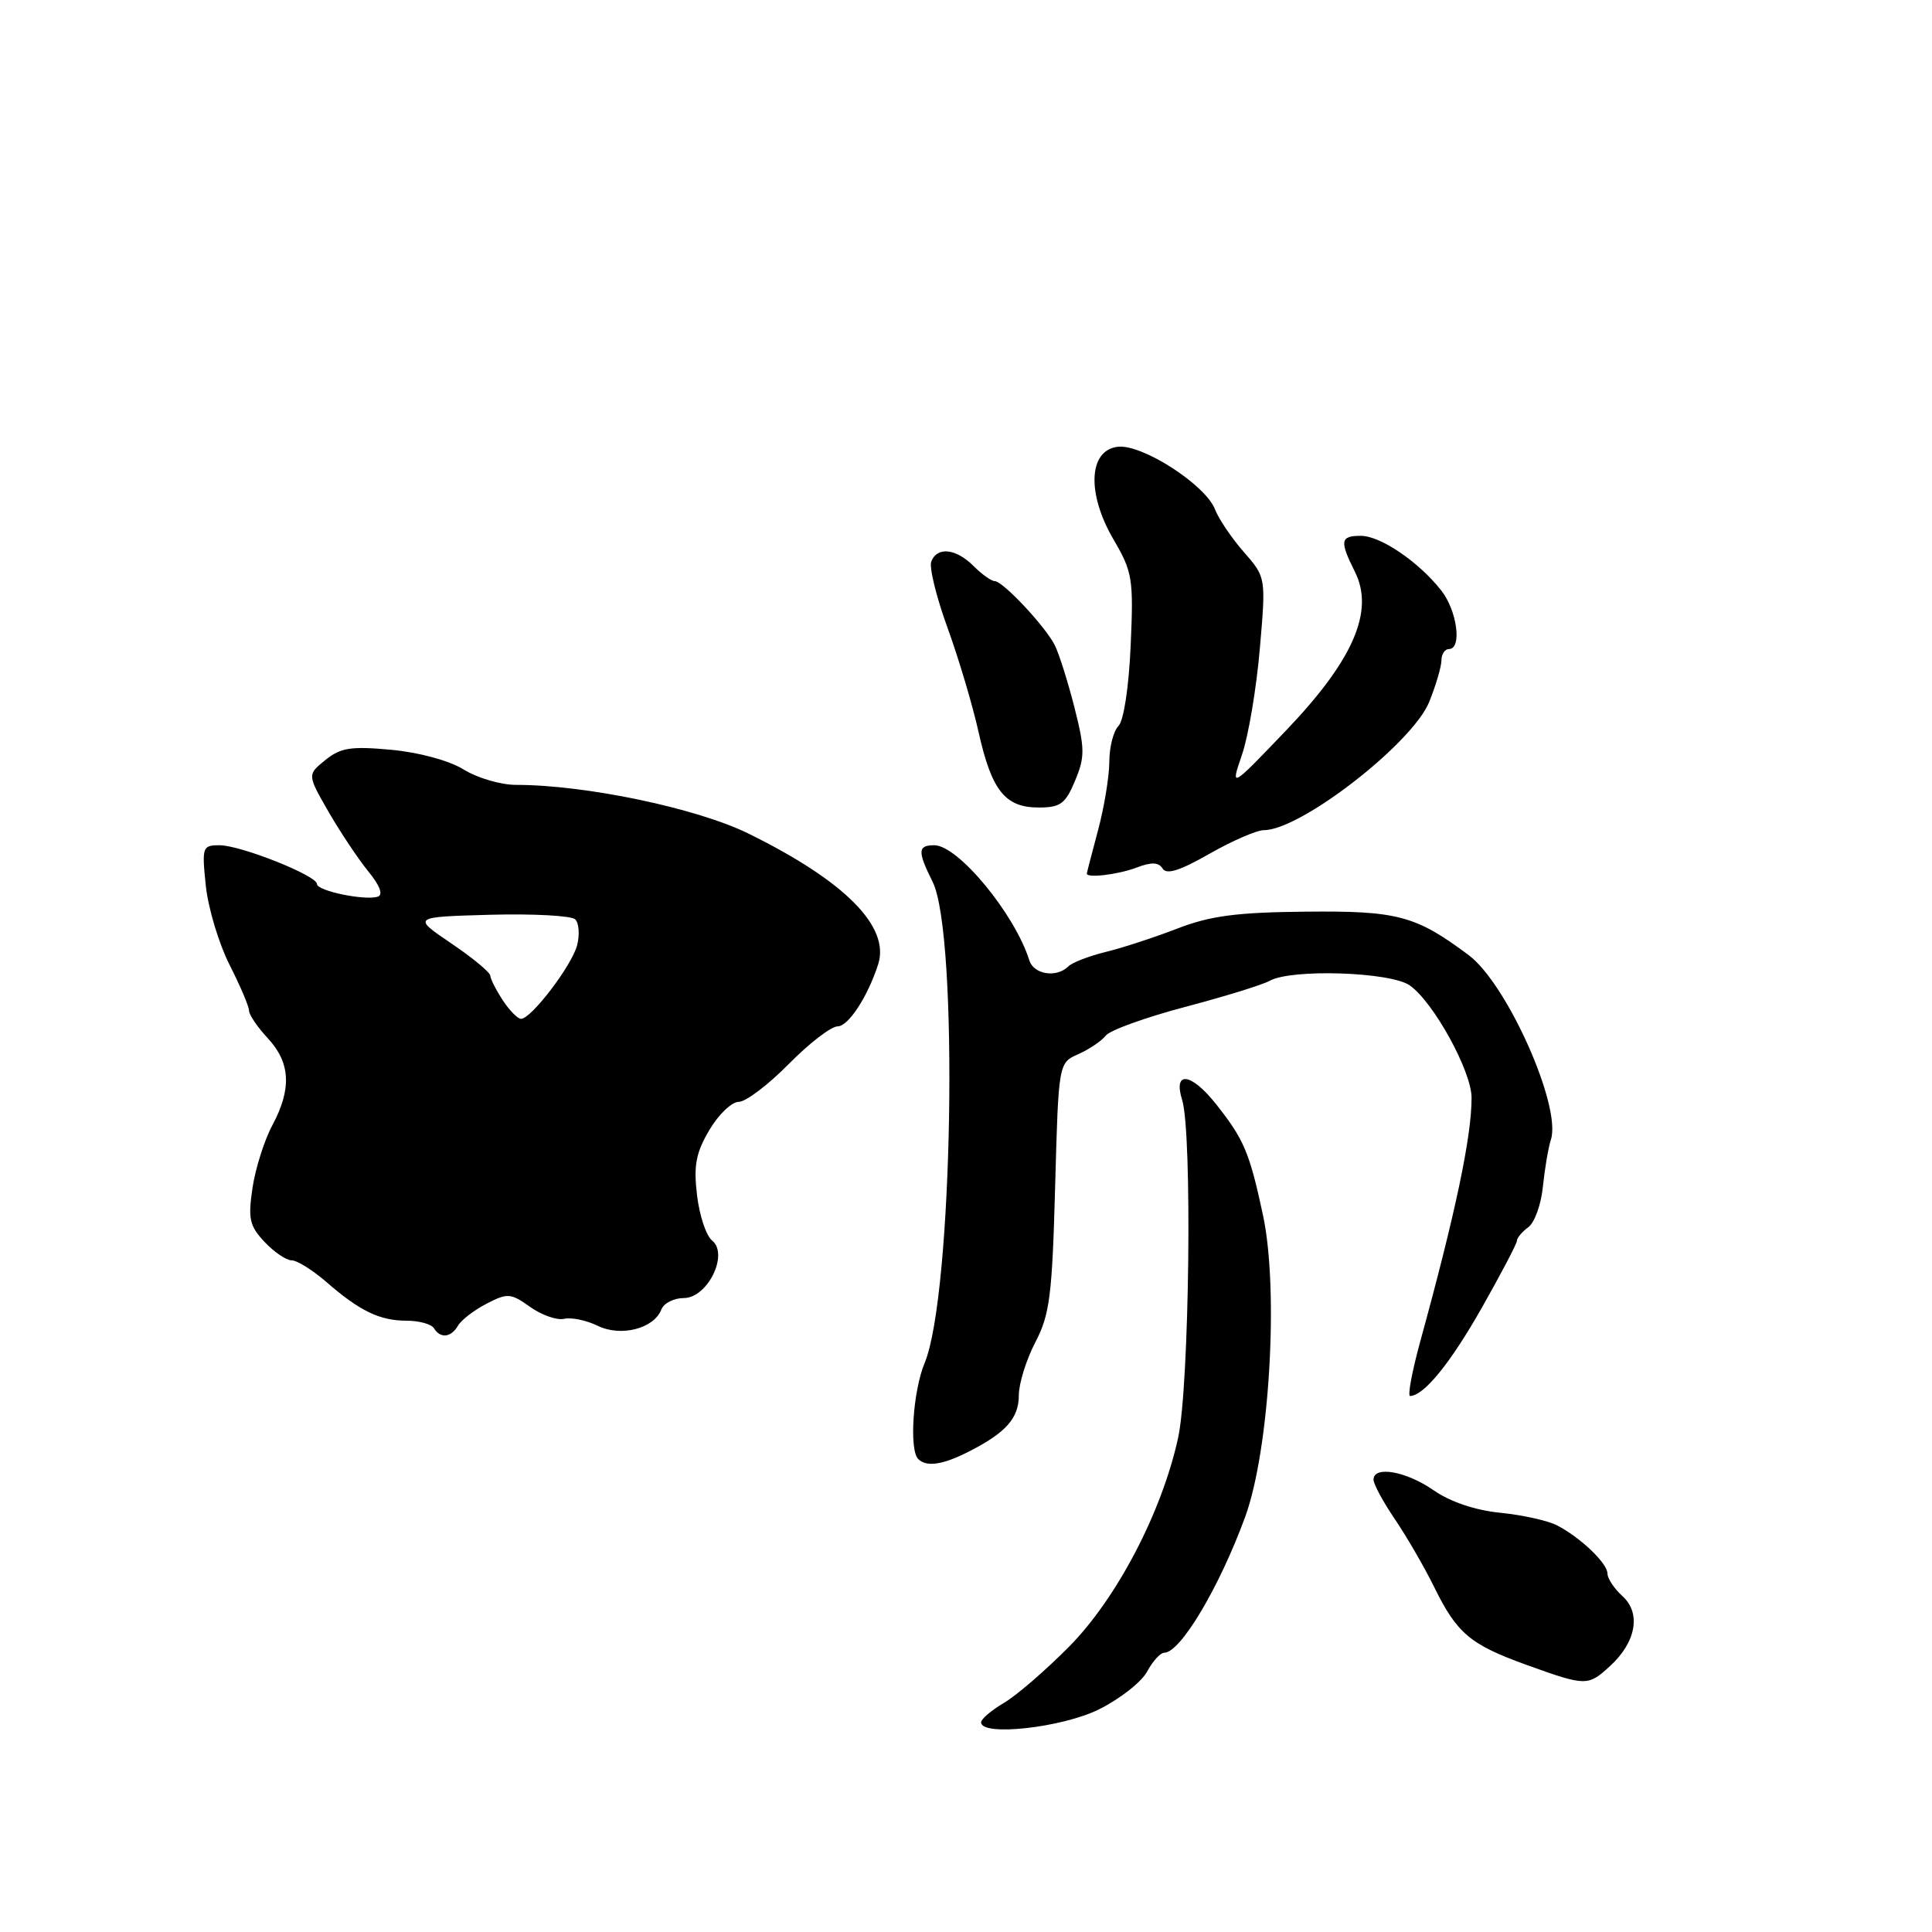 <?xml version="1.0" encoding="UTF-8" standalone="no"?>
<!DOCTYPE svg PUBLIC "-//W3C//DTD SVG 1.1//EN" "http://www.w3.org/Graphics/SVG/1.1/DTD/svg11.dtd" >
<svg xmlns="http://www.w3.org/2000/svg" xmlns:xlink="http://www.w3.org/1999/xlink" version="1.1" viewBox="0 0 256 256">
 <g >
 <path fill="currentColor"
d=" M 145.64 226.49 C 148.41 225.11 151.27 222.86 152.00 221.49 C 152.74 220.12 153.75 219.00 154.26 219.00 C 156.41 219.00 161.56 210.36 164.99 201.00 C 168.22 192.17 169.48 170.94 167.35 161.00 C 165.56 152.67 164.84 150.97 161.09 146.25 C 157.80 142.12 155.42 141.85 156.64 145.75 C 158.00 150.09 157.60 183.67 156.11 190.50 C 153.97 200.33 148.00 211.77 141.67 218.18 C 138.58 221.30 134.70 224.66 133.03 225.64 C 131.36 226.63 130.00 227.78 130.00 228.22 C 130.00 230.12 140.74 228.93 145.64 226.49 Z  M 213.35 220.75 C 216.80 217.59 217.48 213.74 214.98 211.49 C 213.89 210.50 213.00 209.16 213.00 208.52 C 213.00 207.14 209.43 203.73 206.30 202.11 C 205.08 201.49 201.71 200.74 198.80 200.45 C 195.48 200.12 192.17 199.01 189.95 197.46 C 186.29 194.93 182.00 194.18 182.00 196.07 C 182.00 196.66 183.28 199.02 184.84 201.32 C 186.40 203.62 188.73 207.64 190.02 210.26 C 193.07 216.46 194.80 217.91 202.28 220.61 C 210.17 223.45 210.40 223.45 213.35 220.75 Z  M 128.30 192.38 C 133.28 189.86 135.00 187.93 135.00 184.88 C 135.00 183.33 135.98 180.18 137.18 177.87 C 139.10 174.20 139.42 171.67 139.81 157.26 C 140.26 140.84 140.26 140.84 142.88 139.68 C 144.32 139.04 145.96 137.94 146.51 137.23 C 147.07 136.51 151.79 134.81 157.01 133.43 C 162.23 132.05 167.28 130.50 168.24 129.96 C 171.14 128.35 184.24 128.78 186.80 130.57 C 189.94 132.77 194.98 141.92 194.99 145.44 C 195.01 150.55 192.86 160.75 188.19 177.75 C 187.10 181.74 186.49 184.99 186.85 184.98 C 188.70 184.91 192.17 180.65 196.34 173.30 C 198.90 168.78 201.00 164.78 201.00 164.41 C 201.00 164.03 201.68 163.22 202.51 162.61 C 203.34 162.00 204.21 159.59 204.44 157.25 C 204.68 154.91 205.15 152.09 205.51 150.98 C 206.91 146.55 199.69 130.37 194.62 126.57 C 187.60 121.32 185.19 120.67 173.00 120.80 C 163.85 120.89 160.38 121.35 156.00 123.04 C 152.97 124.21 148.70 125.61 146.50 126.14 C 144.30 126.68 142.07 127.54 141.55 128.06 C 139.99 129.60 136.98 129.13 136.39 127.25 C 134.47 121.11 126.95 112.00 123.80 112.00 C 121.59 112.00 121.56 112.80 123.58 116.85 C 127.05 123.82 126.26 171.65 122.52 180.60 C 120.98 184.30 120.45 192.12 121.67 193.33 C 122.75 194.41 124.89 194.11 128.30 192.38 Z  M 60.70 175.64 C 61.14 174.89 62.84 173.59 64.48 172.74 C 67.25 171.31 67.67 171.34 70.24 173.17 C 71.76 174.26 73.80 174.97 74.76 174.75 C 75.72 174.53 77.71 174.95 79.19 175.67 C 82.26 177.18 86.66 176.05 87.63 173.52 C 87.95 172.68 89.29 172.00 90.60 172.00 C 93.76 172.00 96.61 166.18 94.35 164.37 C 93.57 163.74 92.67 161.04 92.36 158.36 C 91.89 154.44 92.21 152.76 93.99 149.74 C 95.20 147.68 96.96 146.00 97.89 146.00 C 98.82 146.00 101.79 143.75 104.50 141.00 C 107.21 138.25 110.13 136.00 110.99 136.00 C 112.41 136.00 114.98 132.07 116.36 127.78 C 117.96 122.80 111.98 116.76 99.21 110.47 C 92.35 107.09 77.63 104.00 68.37 104.00 C 66.37 104.00 63.26 103.09 61.45 101.97 C 59.53 100.78 55.55 99.70 51.83 99.35 C 46.49 98.86 45.13 99.07 43.11 100.71 C 40.71 102.65 40.71 102.65 43.54 107.58 C 45.10 110.28 47.47 113.83 48.80 115.46 C 50.34 117.34 50.80 118.57 50.06 118.81 C 48.38 119.37 42.00 118.05 42.00 117.14 C 42.00 116.02 31.89 112.00 29.09 112.00 C 26.82 112.00 26.74 112.23 27.27 117.36 C 27.58 120.31 28.99 125.02 30.41 127.83 C 31.84 130.64 33.00 133.38 33.00 133.92 C 33.00 134.46 34.12 136.11 35.50 137.59 C 38.49 140.82 38.67 144.28 36.09 149.10 C 35.03 151.07 33.85 154.80 33.46 157.39 C 32.85 161.49 33.06 162.43 35.05 164.56 C 36.32 165.90 37.93 167.00 38.64 167.00 C 39.35 167.00 41.41 168.28 43.22 169.85 C 47.67 173.72 50.31 175.00 53.88 175.00 C 55.53 175.00 57.16 175.45 57.50 176.00 C 58.37 177.40 59.76 177.24 60.70 175.64 Z  M 150.60 114.96 C 152.59 114.20 153.53 114.24 154.06 115.10 C 154.57 115.93 156.39 115.35 160.26 113.13 C 163.28 111.41 166.52 110.00 167.47 110.00 C 172.35 110.00 187.19 98.47 189.39 92.98 C 190.28 90.77 191.00 88.29 191.00 87.48 C 191.00 86.67 191.45 86.00 192.00 86.00 C 193.75 86.00 193.08 80.92 190.98 78.25 C 187.99 74.44 182.92 71.00 180.31 71.00 C 177.59 71.00 177.48 71.66 179.54 75.78 C 182.14 80.99 179.31 87.49 170.38 96.82 C 163.03 104.50 163.03 104.50 164.57 100.00 C 165.42 97.53 166.48 91.22 166.93 86.00 C 167.75 76.50 167.75 76.50 164.81 73.14 C 163.19 71.29 161.48 68.76 161.00 67.51 C 159.77 64.26 151.34 58.82 148.12 59.20 C 144.23 59.65 143.97 65.38 147.56 71.51 C 150.06 75.78 150.21 76.70 149.82 85.53 C 149.58 91.03 148.90 95.50 148.20 96.20 C 147.54 96.86 146.99 99.00 146.99 100.95 C 146.98 102.90 146.31 106.97 145.50 110.00 C 144.69 113.03 144.02 115.61 144.01 115.75 C 143.98 116.39 148.15 115.89 150.60 114.96 Z  M 142.45 103.45 C 143.77 100.30 143.76 99.22 142.36 93.70 C 141.49 90.29 140.32 86.60 139.77 85.50 C 138.51 83.00 132.89 77.00 131.80 77.00 C 131.36 77.00 130.10 76.10 129.00 75.00 C 126.67 72.67 124.17 72.40 123.40 74.40 C 123.10 75.17 124.07 79.11 125.54 83.15 C 127.01 87.19 128.87 93.42 129.66 96.98 C 131.40 104.77 133.18 107.00 137.64 107.00 C 140.51 107.00 141.18 106.51 142.45 103.45 Z  M 66.62 132.54 C 65.73 131.18 64.99 129.72 64.97 129.29 C 64.96 128.85 62.63 126.92 59.79 125.00 C 54.62 121.50 54.62 121.50 64.97 121.21 C 70.67 121.06 75.73 121.33 76.22 121.82 C 76.71 122.31 76.83 123.84 76.48 125.22 C 75.81 127.89 70.40 135.00 69.04 135.00 C 68.60 135.00 67.50 133.89 66.62 132.54 Z "/>
</g>
</svg>